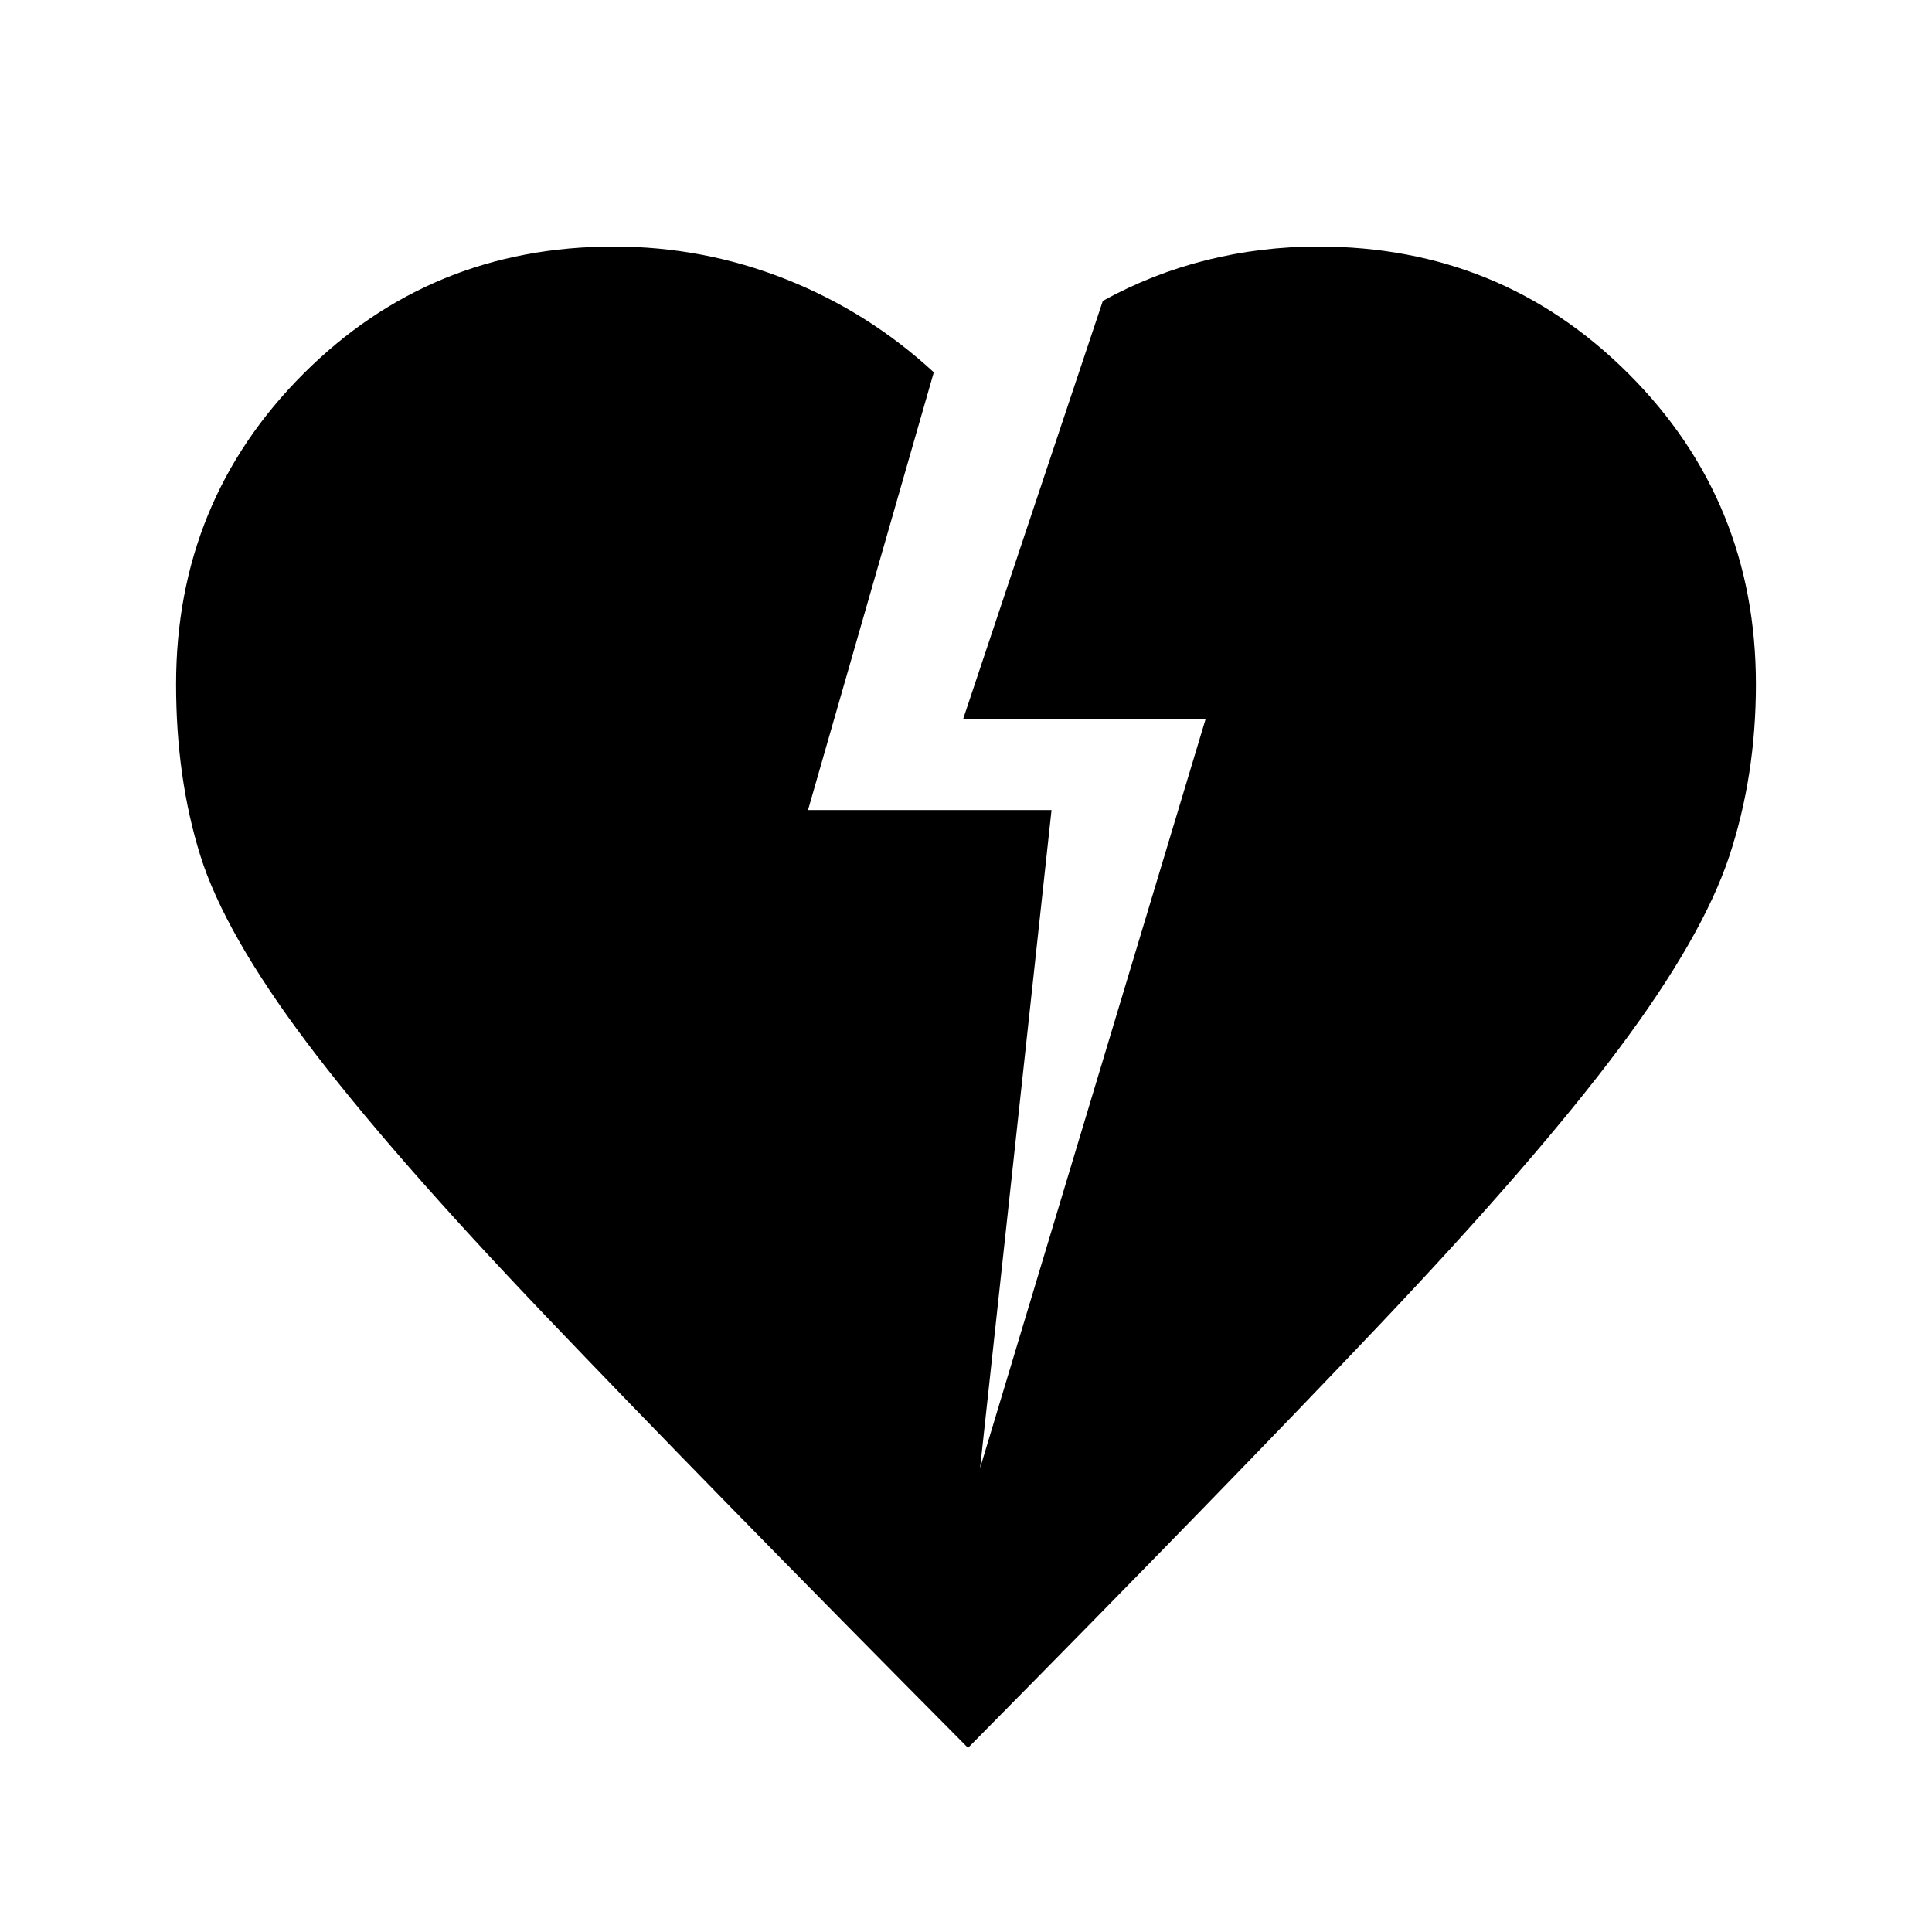 <svg xmlns="http://www.w3.org/2000/svg" height="24" viewBox="0 -960 960 960" width="24"><path d="M481-91.5q-132-133-210-214.75t-118.75-136Q111.5-496.5 99.5-535t-12-85q0-91 63.25-154.25T305-837.5q44.5 0 85.5 16.25T464-775l-62.5 217.5h121l-35.5 327 112-372H478.5l69.5-208q24.5-13.5 51.5-20.25t55.5-6.75q91 0 154.25 63.25T872.5-620q0 45.5-13.25 85.5T804.5-439Q763-383.5 685.75-302T481-91.5Z"/></svg>